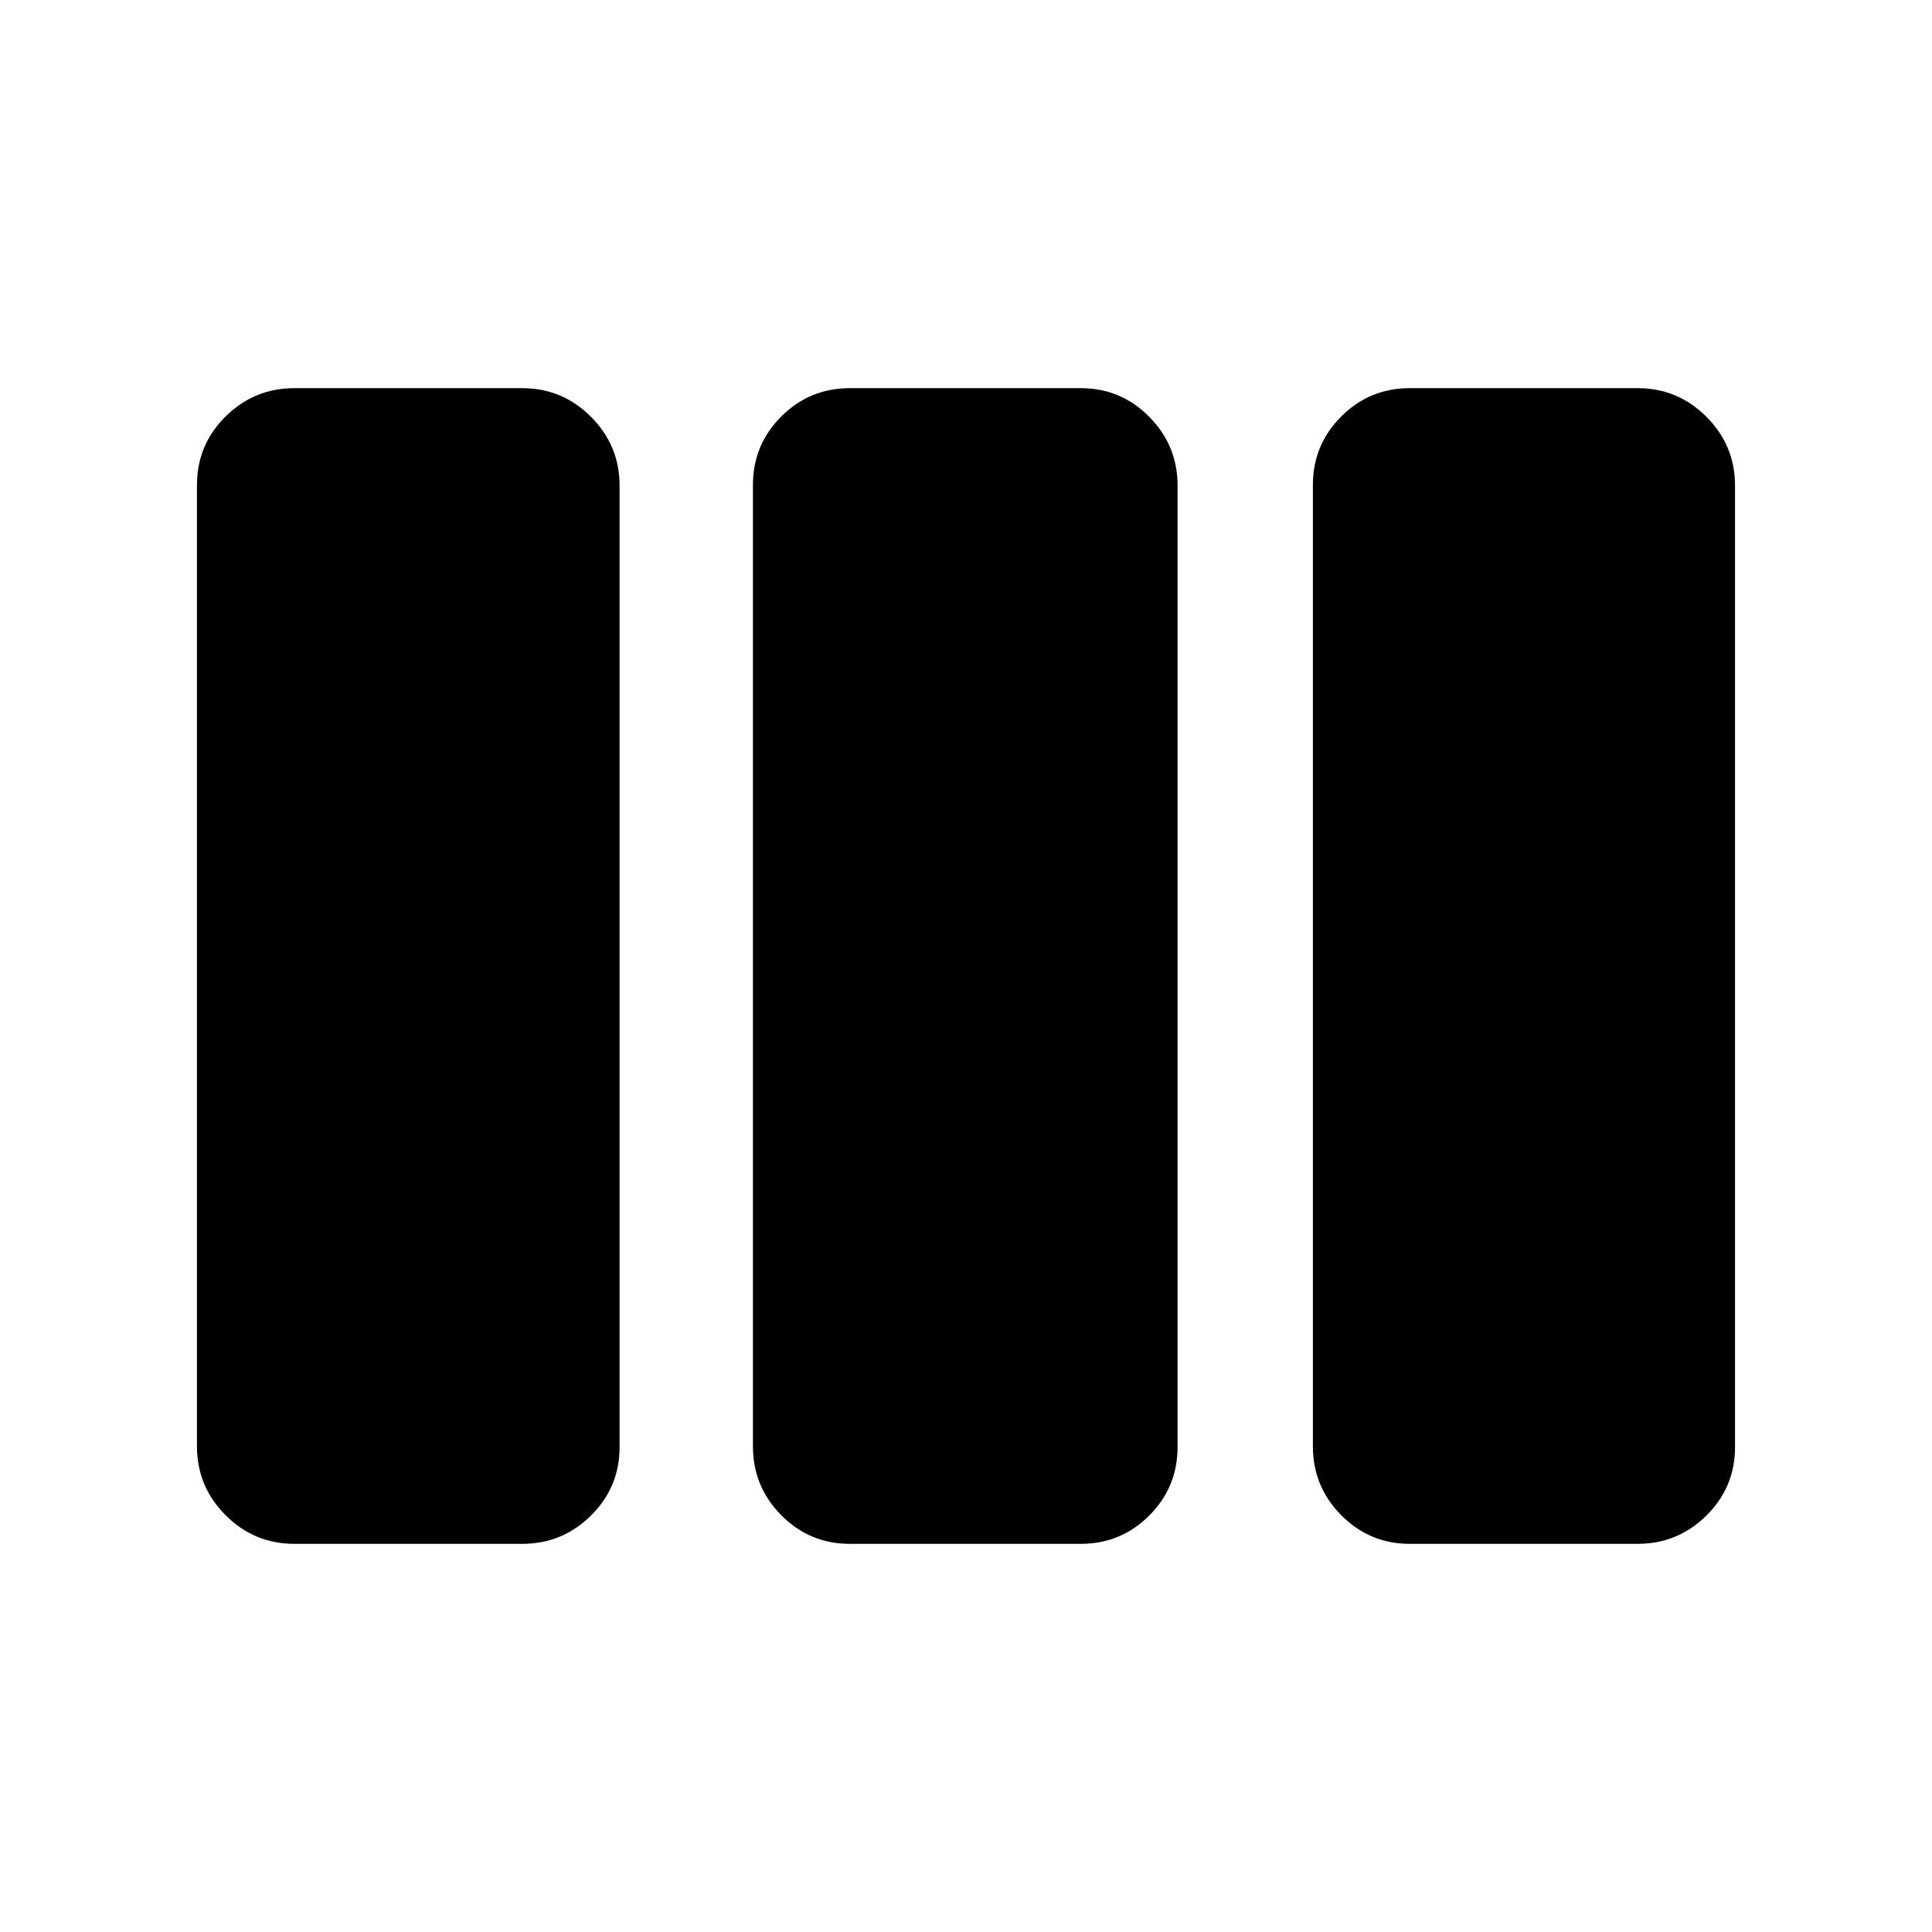 <svg xmlns="http://www.w3.org/2000/svg" height="20" viewBox="0 -960 960 960" width="20"><path d="M146.28-192.87q-19.97 0-34.19-14.23-14.22-14.24-14.22-34.22V-719q0-19.99 14.22-34.06 14.22-14.07 34.19-14.07h113.18q19.97 0 34.19 14.23 14.22 14.24 14.22 34.22V-241q0 19.99-14.22 34.06-14.22 14.07-34.19 14.07H146.28Zm276.02 0q-20.01 0-34.09-14.23-14.08-14.24-14.08-34.22V-719q0-19.99 14.08-34.06 14.08-14.07 34.09-14.07h114.66q20.01 0 34.09 14.23 14.08 14.24 14.08 34.22V-241q0 19.99-14.08 34.06-14.08 14.07-34.09 14.07H422.3Zm278.24 0q-20.01 0-34.09-14.23-14.08-14.24-14.08-34.22V-719q0-19.99 14.08-34.06 14.08-14.07 34.09-14.07h113.18q19.97 0 34.19 14.23 14.22 14.24 14.22 34.22V-241q0 19.99-14.22 34.06-14.22 14.07-34.19 14.07H700.54Z"/></svg>